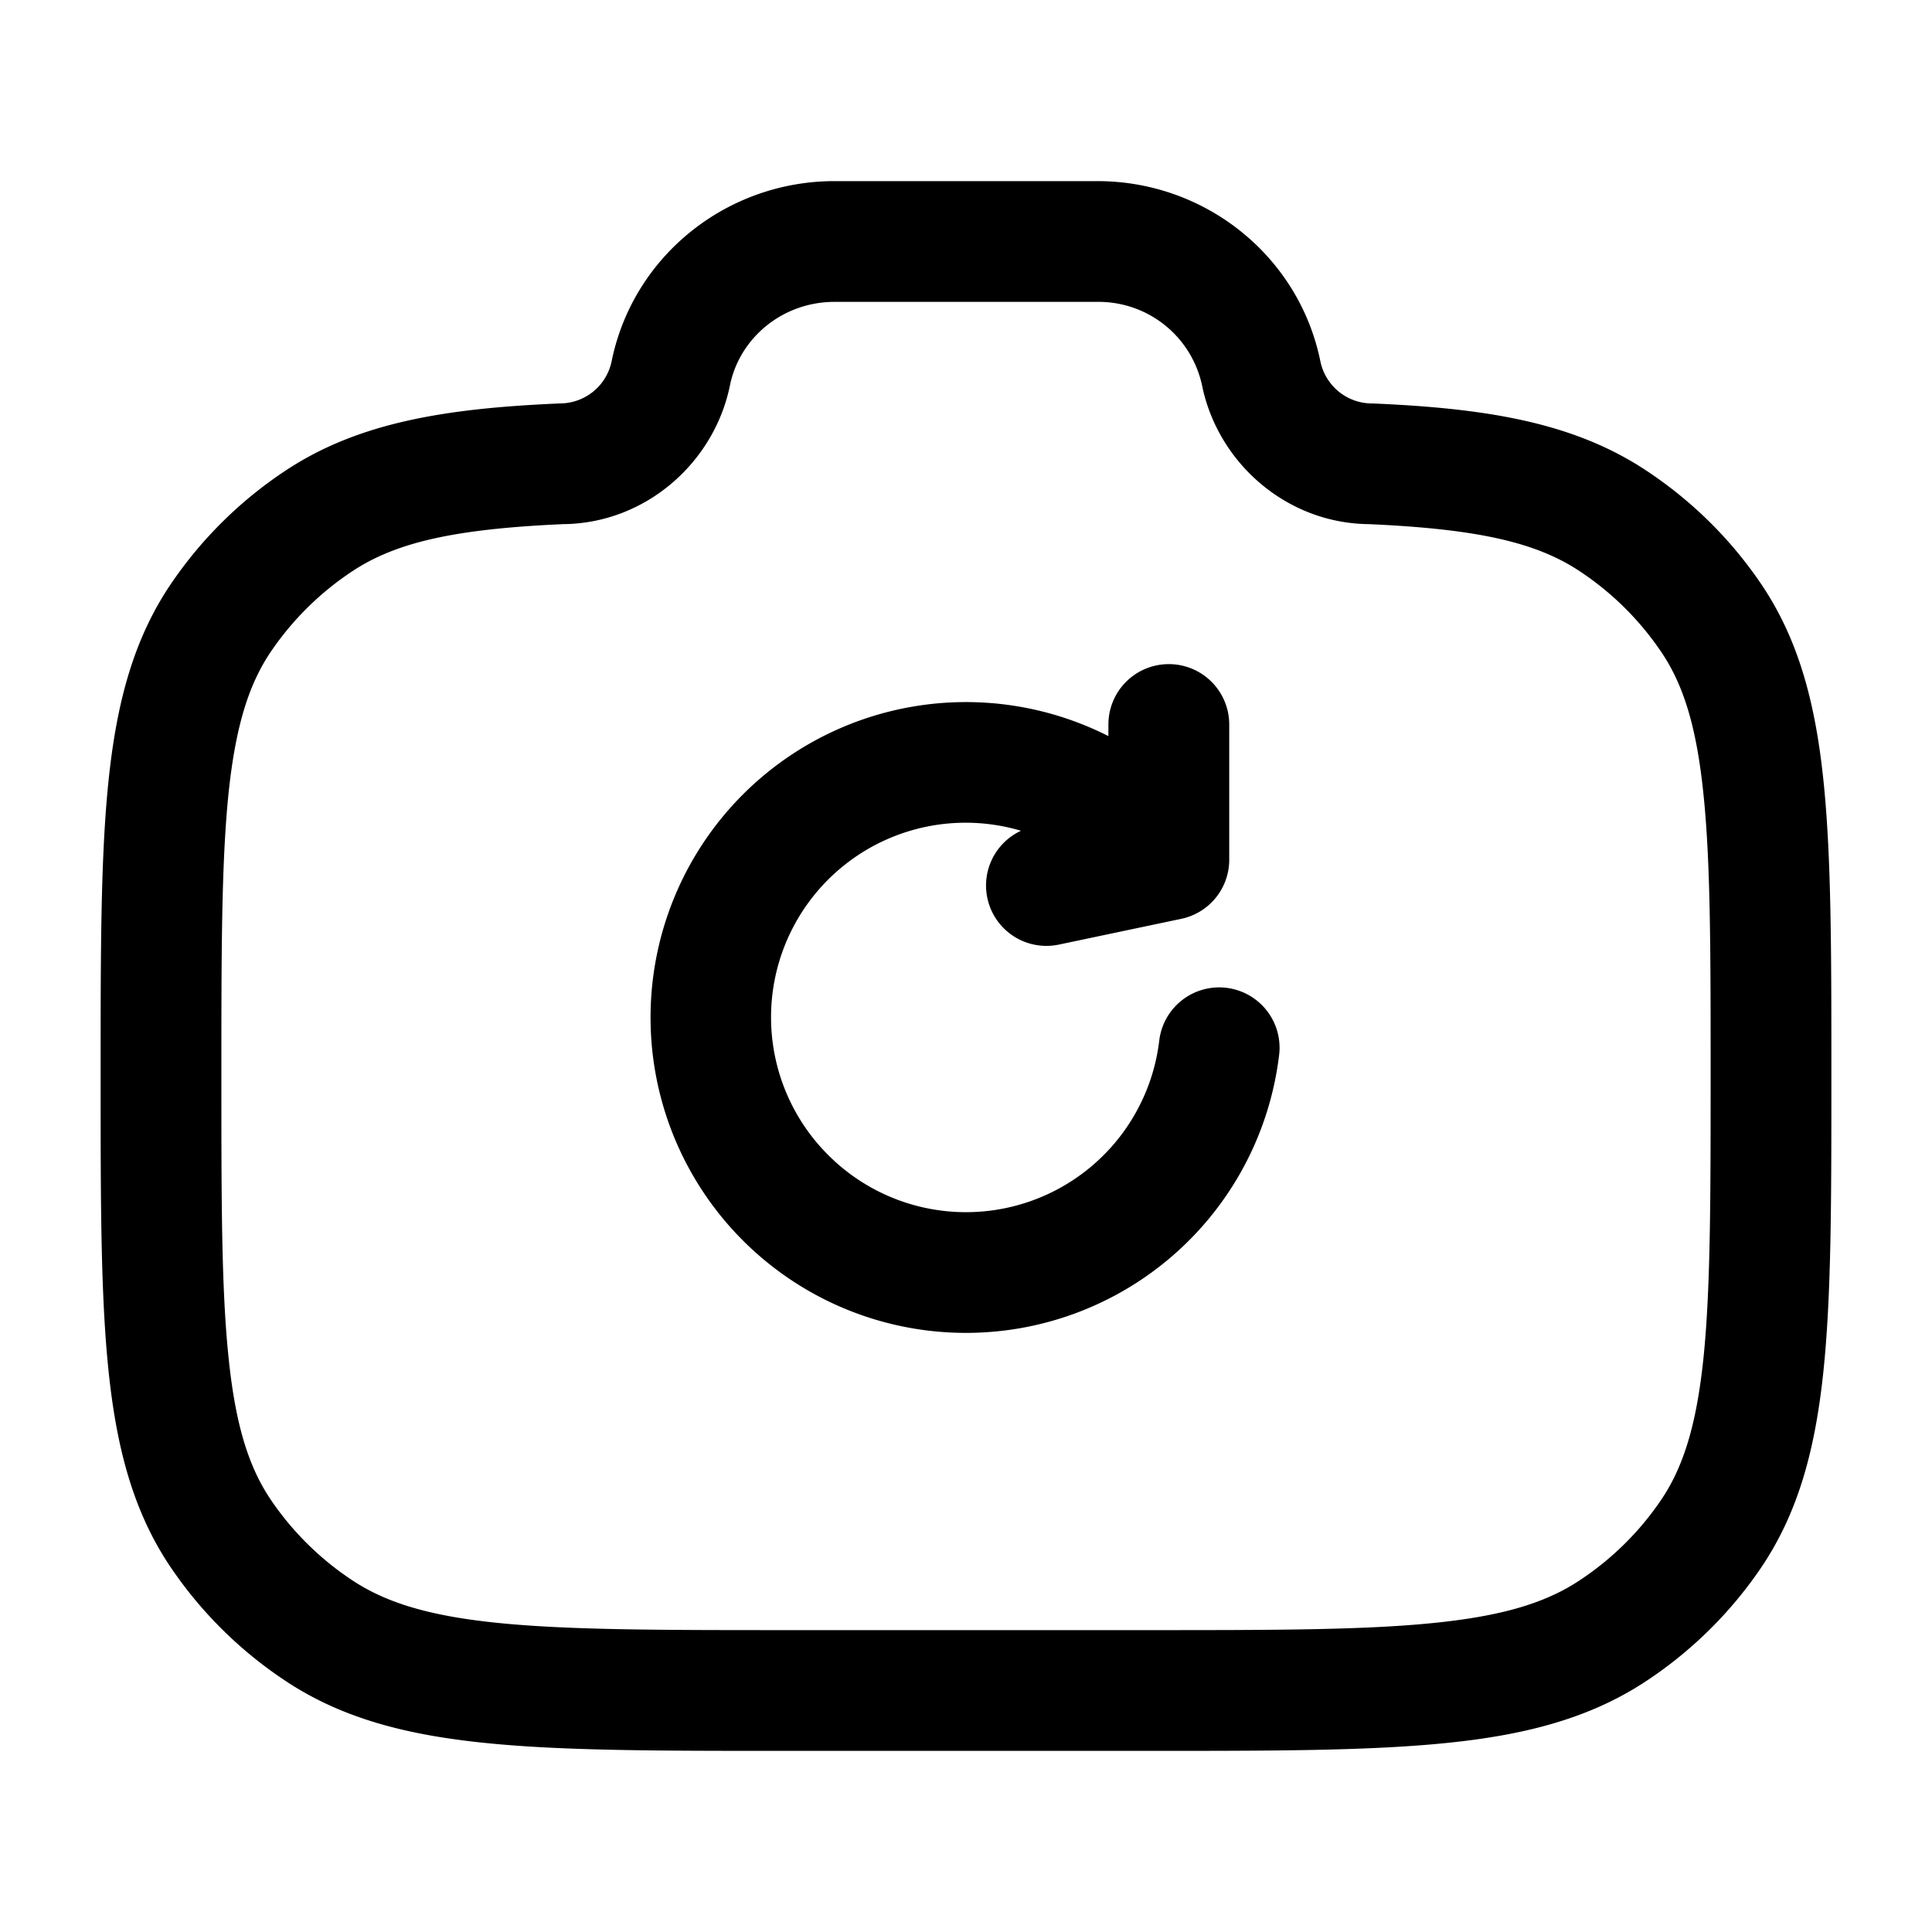 <svg xmlns="http://www.w3.org/2000/svg" width="1em" height="1em" viewBox="0 0 24 24"><path fill="currentColor" fill-rule="evenodd" d="M7.598 4.487c.267-1.31 1.433-2.237 2.768-2.237h3.268c1.335 0 2.5.927 2.768 2.237a.656.656 0 0 0 .653.525c1.403.06 2.481.233 3.381.824c.567.372 1.055.85 1.435 1.409c.473.694.681 1.492.781 2.456c.098.943.098 2.124.098 3.62v.085c0 1.496 0 2.678-.098 3.62c-.1.964-.308 1.762-.781 2.457a5.155 5.155 0 0 1-1.435 1.409c-.703.461-1.51.665-2.488.762c-.958.096-2.159.096-3.685.096H9.737c-1.526 0-2.727 0-3.685-.096c-.978-.097-1.785-.3-2.488-.762a5.155 5.155 0 0 1-1.435-1.41c-.473-.694-.681-1.492-.781-2.456c-.098-.942-.098-2.124-.098-3.62v-.085c0-1.496 0-2.677.098-3.62c.1-.964.308-1.762.781-2.456a5.155 5.155 0 0 1 1.435-1.41c.9-.59 1.978-.762 3.381-.823l.033-.001a.656.656 0 0 0 .62-.524m2.768-.737c-.64 0-1.177.443-1.298 1.036c-.195.96-1.047 1.716-2.072 1.725c-1.348.06-2.07.225-2.61.579a3.665 3.665 0 0 0-1.017.999c-.276.405-.442.924-.53 1.767c-.088.856-.089 1.96-.089 3.508s0 2.651.09 3.507c.087.843.253 1.362.53 1.768c.268.394.613.734 1.017.999c.417.273.951.438 1.814.524c.874.087 2 .088 3.577.088h4.444c1.576 0 2.702 0 3.577-.088c.863-.086 1.397-.25 1.814-.524c.404-.265.75-.605 1.018-1c.276-.405.442-.924.53-1.767c.088-.856.089-1.96.089-3.507c0-1.548 0-2.652-.09-3.508c-.087-.843-.253-1.362-.53-1.767a3.655 3.655 0 0 0-1.017-1c-.538-.353-1.26-.518-2.61-.578c-1.024-.01-1.876-.764-2.071-1.725a1.314 1.314 0 0 0-1.298-1.036zm4.154 4.5a.75.75 0 0 1 .75.75v1.68a.75.75 0 0 1-.596.734l-1.52.32a.75.75 0 0 1-.471-1.414a2.417 2.417 0 0 0-2.393 4.03a2.418 2.418 0 0 0 4.112-1.435a.75.75 0 0 1 1.49.17a3.918 3.918 0 1 1-2.123-3.941V9a.75.75 0 0 1 .75-.75" clip-rule="evenodd"/></svg>